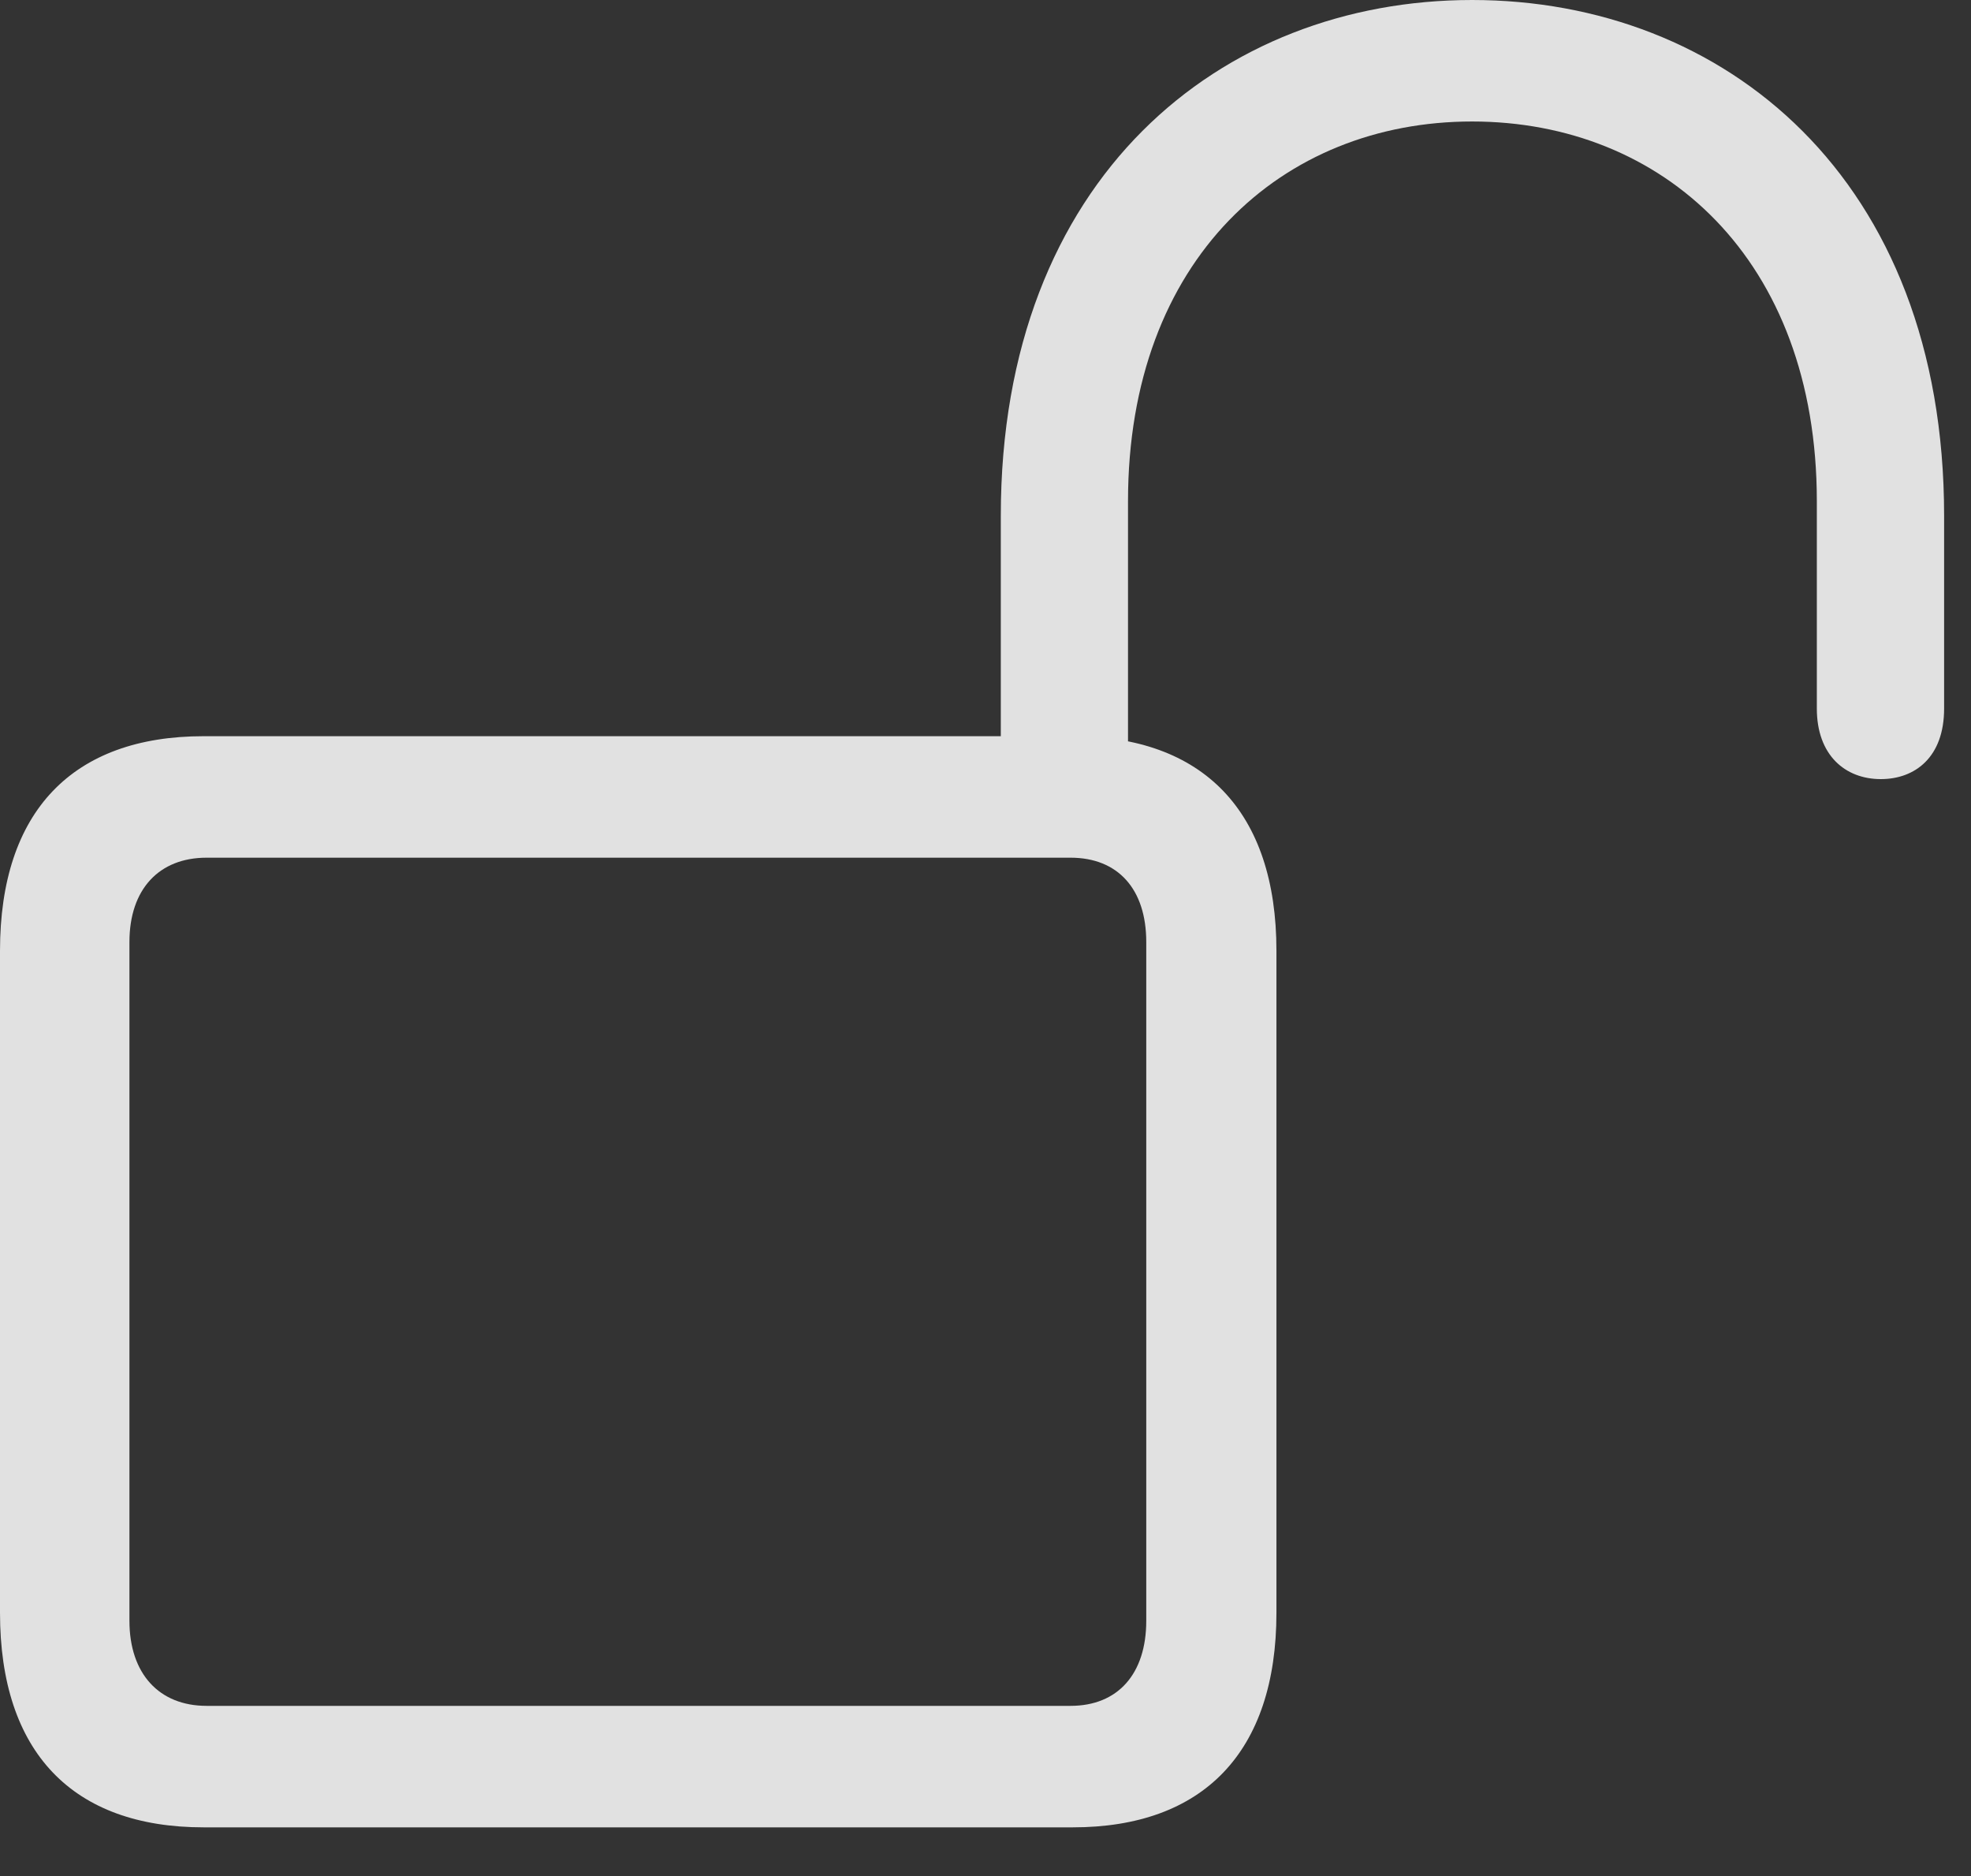 <?xml version="1.0" encoding="UTF-8"?>
<!--Generator: Apple Native CoreSVG 326-->
<!DOCTYPE svg
PUBLIC "-//W3C//DTD SVG 1.1//EN"
       "http://www.w3.org/Graphics/SVG/1.1/DTD/svg11.dtd">
<svg version="1.1" xmlns="http://www.w3.org/2000/svg" xmlns:xlink="http://www.w3.org/1999/xlink" viewBox="0 0 26.465 25.186">
 <rect x="0" y="0" width="26.465" height="25.186" fill="#333333" stroke="none"/>
 <g>
  <rect height="25.186" opacity="0" width="26.465" x="0" y="0"/>
  <path d="M2.734 24.531L14.404 24.531C16.152 24.531 17.139 23.525 17.139 21.65L17.139 12.764C17.139 10.889 16.152 9.883 14.404 9.883L2.734 9.883C0.977 9.883 0 10.889 0 12.764L0 21.65C0 23.525 0.977 24.531 2.734 24.531ZM2.773 22.9C2.139 22.9 1.738 22.471 1.738 21.758L1.738 12.646C1.738 11.934 2.139 11.514 2.773 11.514L14.375 11.514C15.01 11.514 15.391 11.934 15.391 12.646L15.391 21.758C15.391 22.471 15.01 22.9 14.375 22.9ZM13.438 10.713L15.146 10.713L15.146 6.729C15.146 3.477 17.217 1.631 19.766 1.631C22.324 1.631 24.395 3.477 24.395 6.729L24.395 9.512C24.395 10.137 24.775 10.459 25.254 10.459C25.713 10.459 26.104 10.166 26.104 9.512L26.104 6.924C26.104 2.383 23.145 0 19.766 0C16.396 0 13.438 2.383 13.438 6.924Z" fill="white" fill-opacity="0.85"/>
 </g>
</svg>
